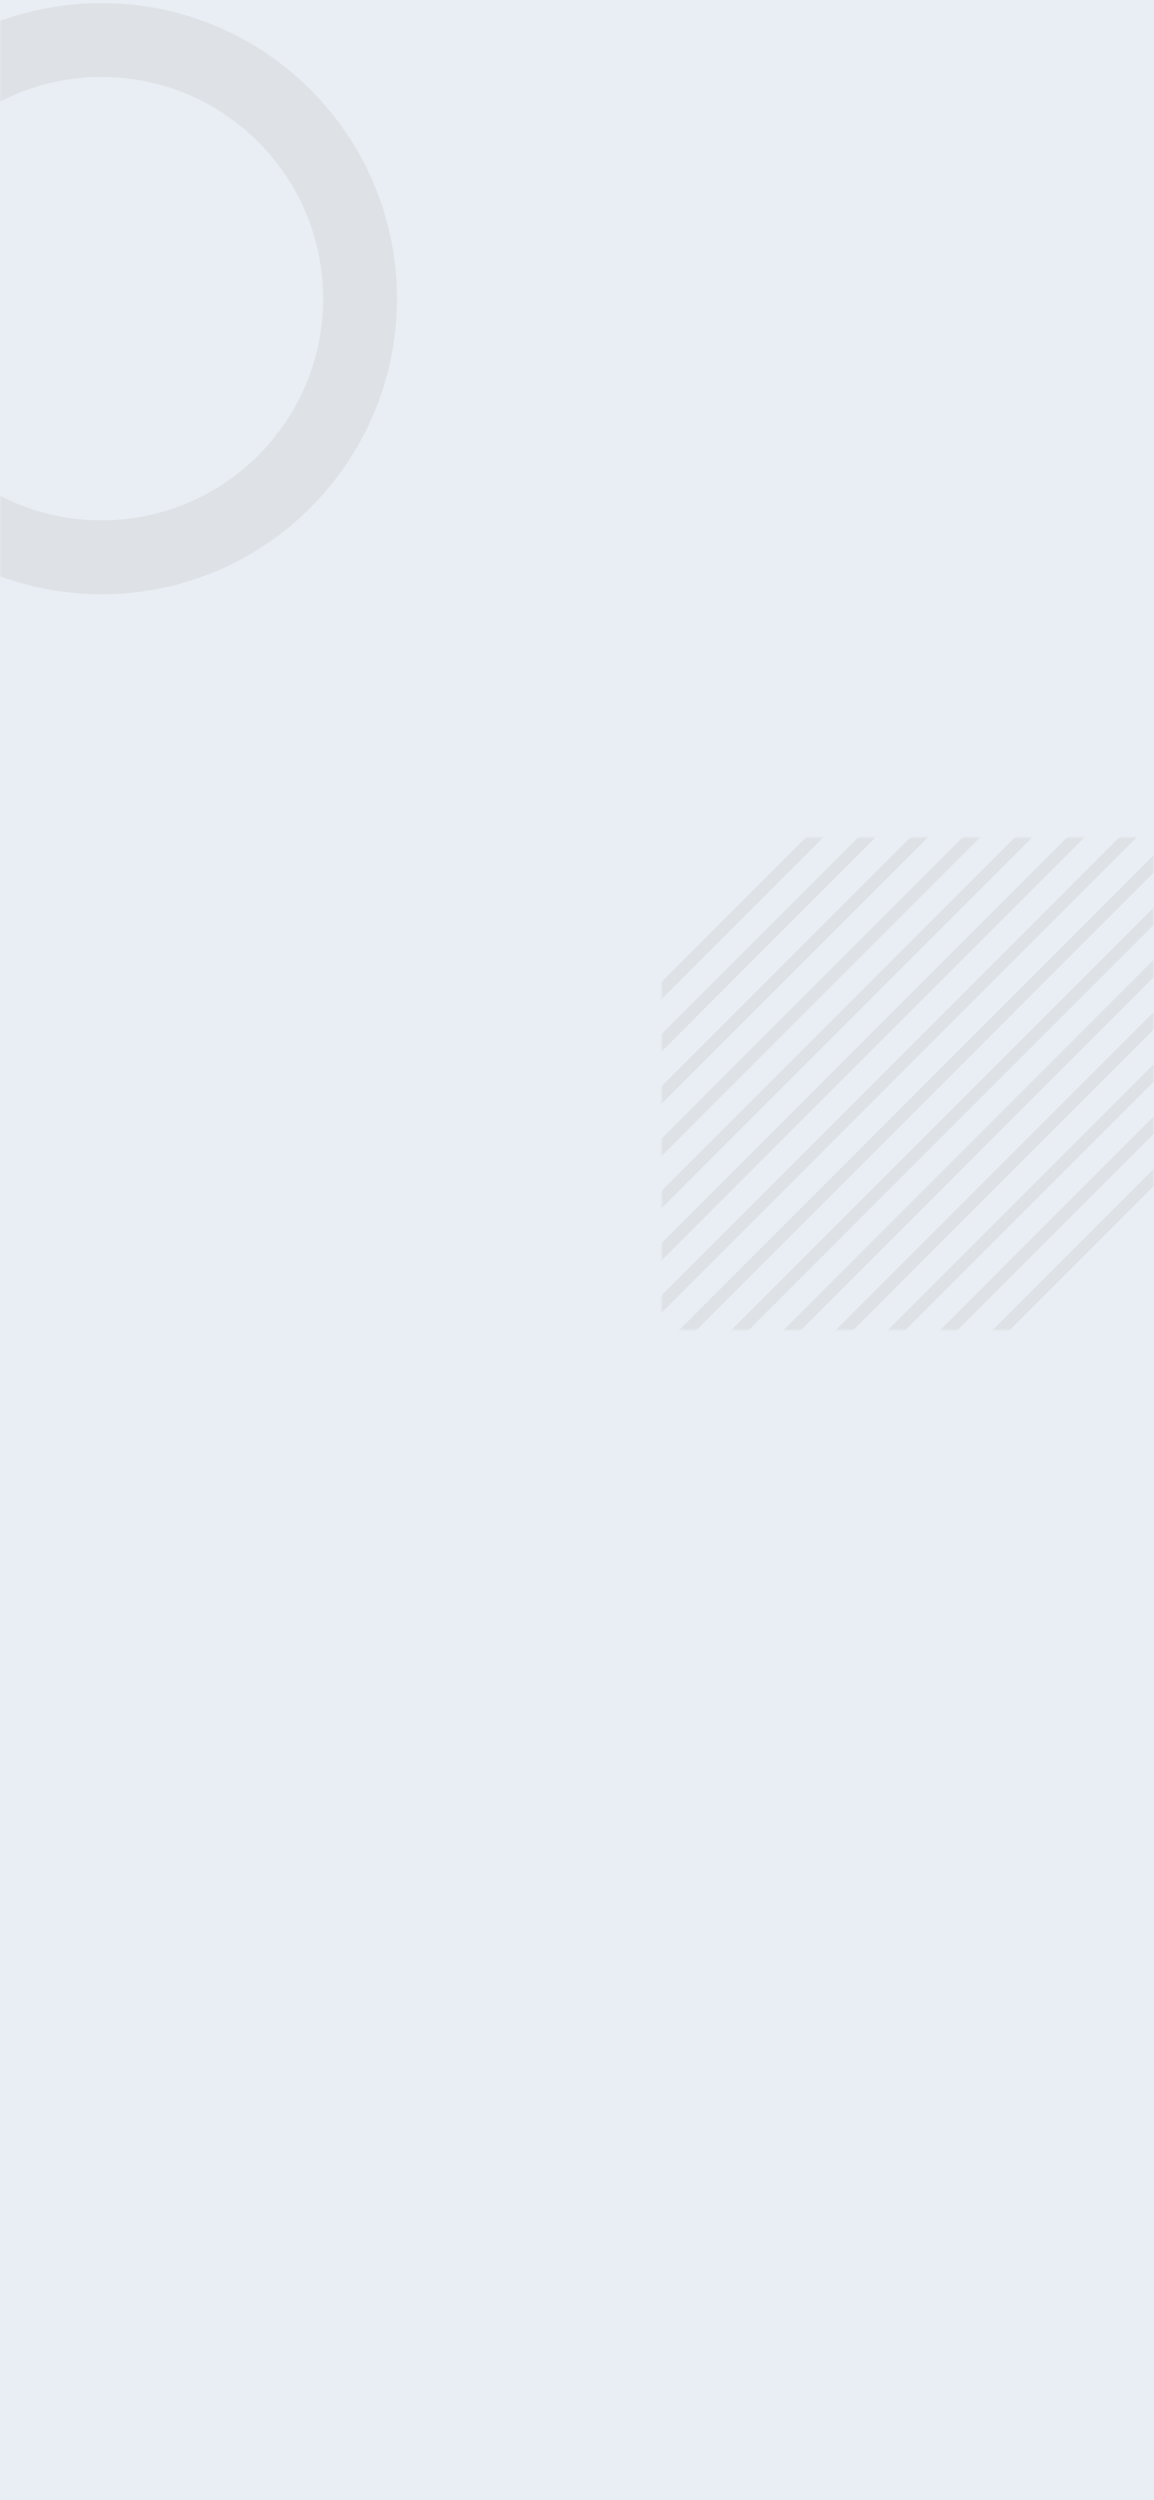 <?xml version="1.0" encoding="UTF-8"?>
<svg width="375px" height="812px" viewBox="0 0 375 812" version="1.1" xmlns="http://www.w3.org/2000/svg" xmlns:xlink="http://www.w3.org/1999/xlink">
    <rect x="0" y="0" width="375" height="812" fill="#333333" stroke="none"/>
    <!-- Generator: Sketch 61 (89581) - https://sketch.com -->
    <title>pattern/pattern-7</title>
    <desc>Created with Sketch.</desc>
    <defs>
        <rect id="path-1" x="0" y="0" width="375" height="812"></rect>
        <rect id="path-3" x="0" y="0" width="160" height="160"></rect>
    </defs>
    <g id="Background" stroke="none" stroke-width="1" fill="none" fill-rule="evenodd">
        <g id="background/bg-15">
            <g id="pattern/pattern-7">
                <mask id="mask-2" fill="white">
                    <use xlink:href="#path-1"></use>
                </mask>
                <use id="Pattern-Container" fill="#E9EEF4" xlink:href="#path-1"></use>
                <g id="Group-2" mask="url(#mask-2)">
                    <g transform="translate(215, 272)">
                        <mask id="mask-4" fill="white">
                            <use xlink:href="#path-3"></use>
                        </mask>
                        <use id="Mask" stroke="none" fill="#E9EEF4" fill-rule="evenodd" xlink:href="#path-3"></use>
                        <g id="Group-3" stroke="none" stroke-width="1" fill="none" fill-rule="evenodd" mask="url(#mask-4)">
                            <g transform="translate(80, 80) rotate(45) translate(-80, -80) translate(0, -48)" fill="#DEE2E6">
                                <rect id="Rectangle" x="0" y="0" width="4" height="256"></rect>
                                <rect id="Rectangle-Copy-4" x="24" y="0" width="4" height="256"></rect>
                                <rect id="Rectangle-Copy-5" x="48" y="0" width="4" height="256"></rect>
                                <rect id="Rectangle-Copy-6" x="72" y="0" width="4" height="256"></rect>
                                <rect id="Rectangle-Copy-7" x="96" y="0" width="4" height="256"></rect>
                                <rect id="Rectangle-Copy-8" x="120" y="0" width="4" height="256"></rect>
                                <rect id="Rectangle-Copy-9" x="144" y="0" width="4" height="256"></rect>
                                <rect id="Rectangle-Copy-16" x="12" y="0" width="4" height="256"></rect>
                                <rect id="Rectangle-Copy-15" x="36" y="0" width="4" height="256"></rect>
                                <rect id="Rectangle-Copy-14" x="60" y="0" width="4" height="256"></rect>
                                <rect id="Rectangle-Copy-13" x="84" y="0" width="4" height="256"></rect>
                                <rect id="Rectangle-Copy-12" x="108" y="0" width="4" height="256"></rect>
                                <rect id="Rectangle-Copy-11" x="132" y="0" width="4" height="256"></rect>
                                <rect id="Rectangle-Copy-10" x="156" y="0" width="4" height="256"></rect>
                            </g>
                        </g>
                    </g>
                </g>
                <path d="M33,193 C86.019,193 129,150.019 129,97 C129,43.981 86.019,1 33,1 C-20.019,1 -63,43.981 -63,97 C-63,150.019 -20.019,193 33,193 Z M33,169 C-6.765,169 -39,136.765 -39,97 C-39,57.235 -6.765,25 33,25 C72.765,25 105,57.235 105,97 C105,136.765 72.765,169 33,169 Z" id="Oval" fill="#DEE2E6" mask="url(#mask-2)"></path>
            </g>
        </g>
    </g>
</svg>